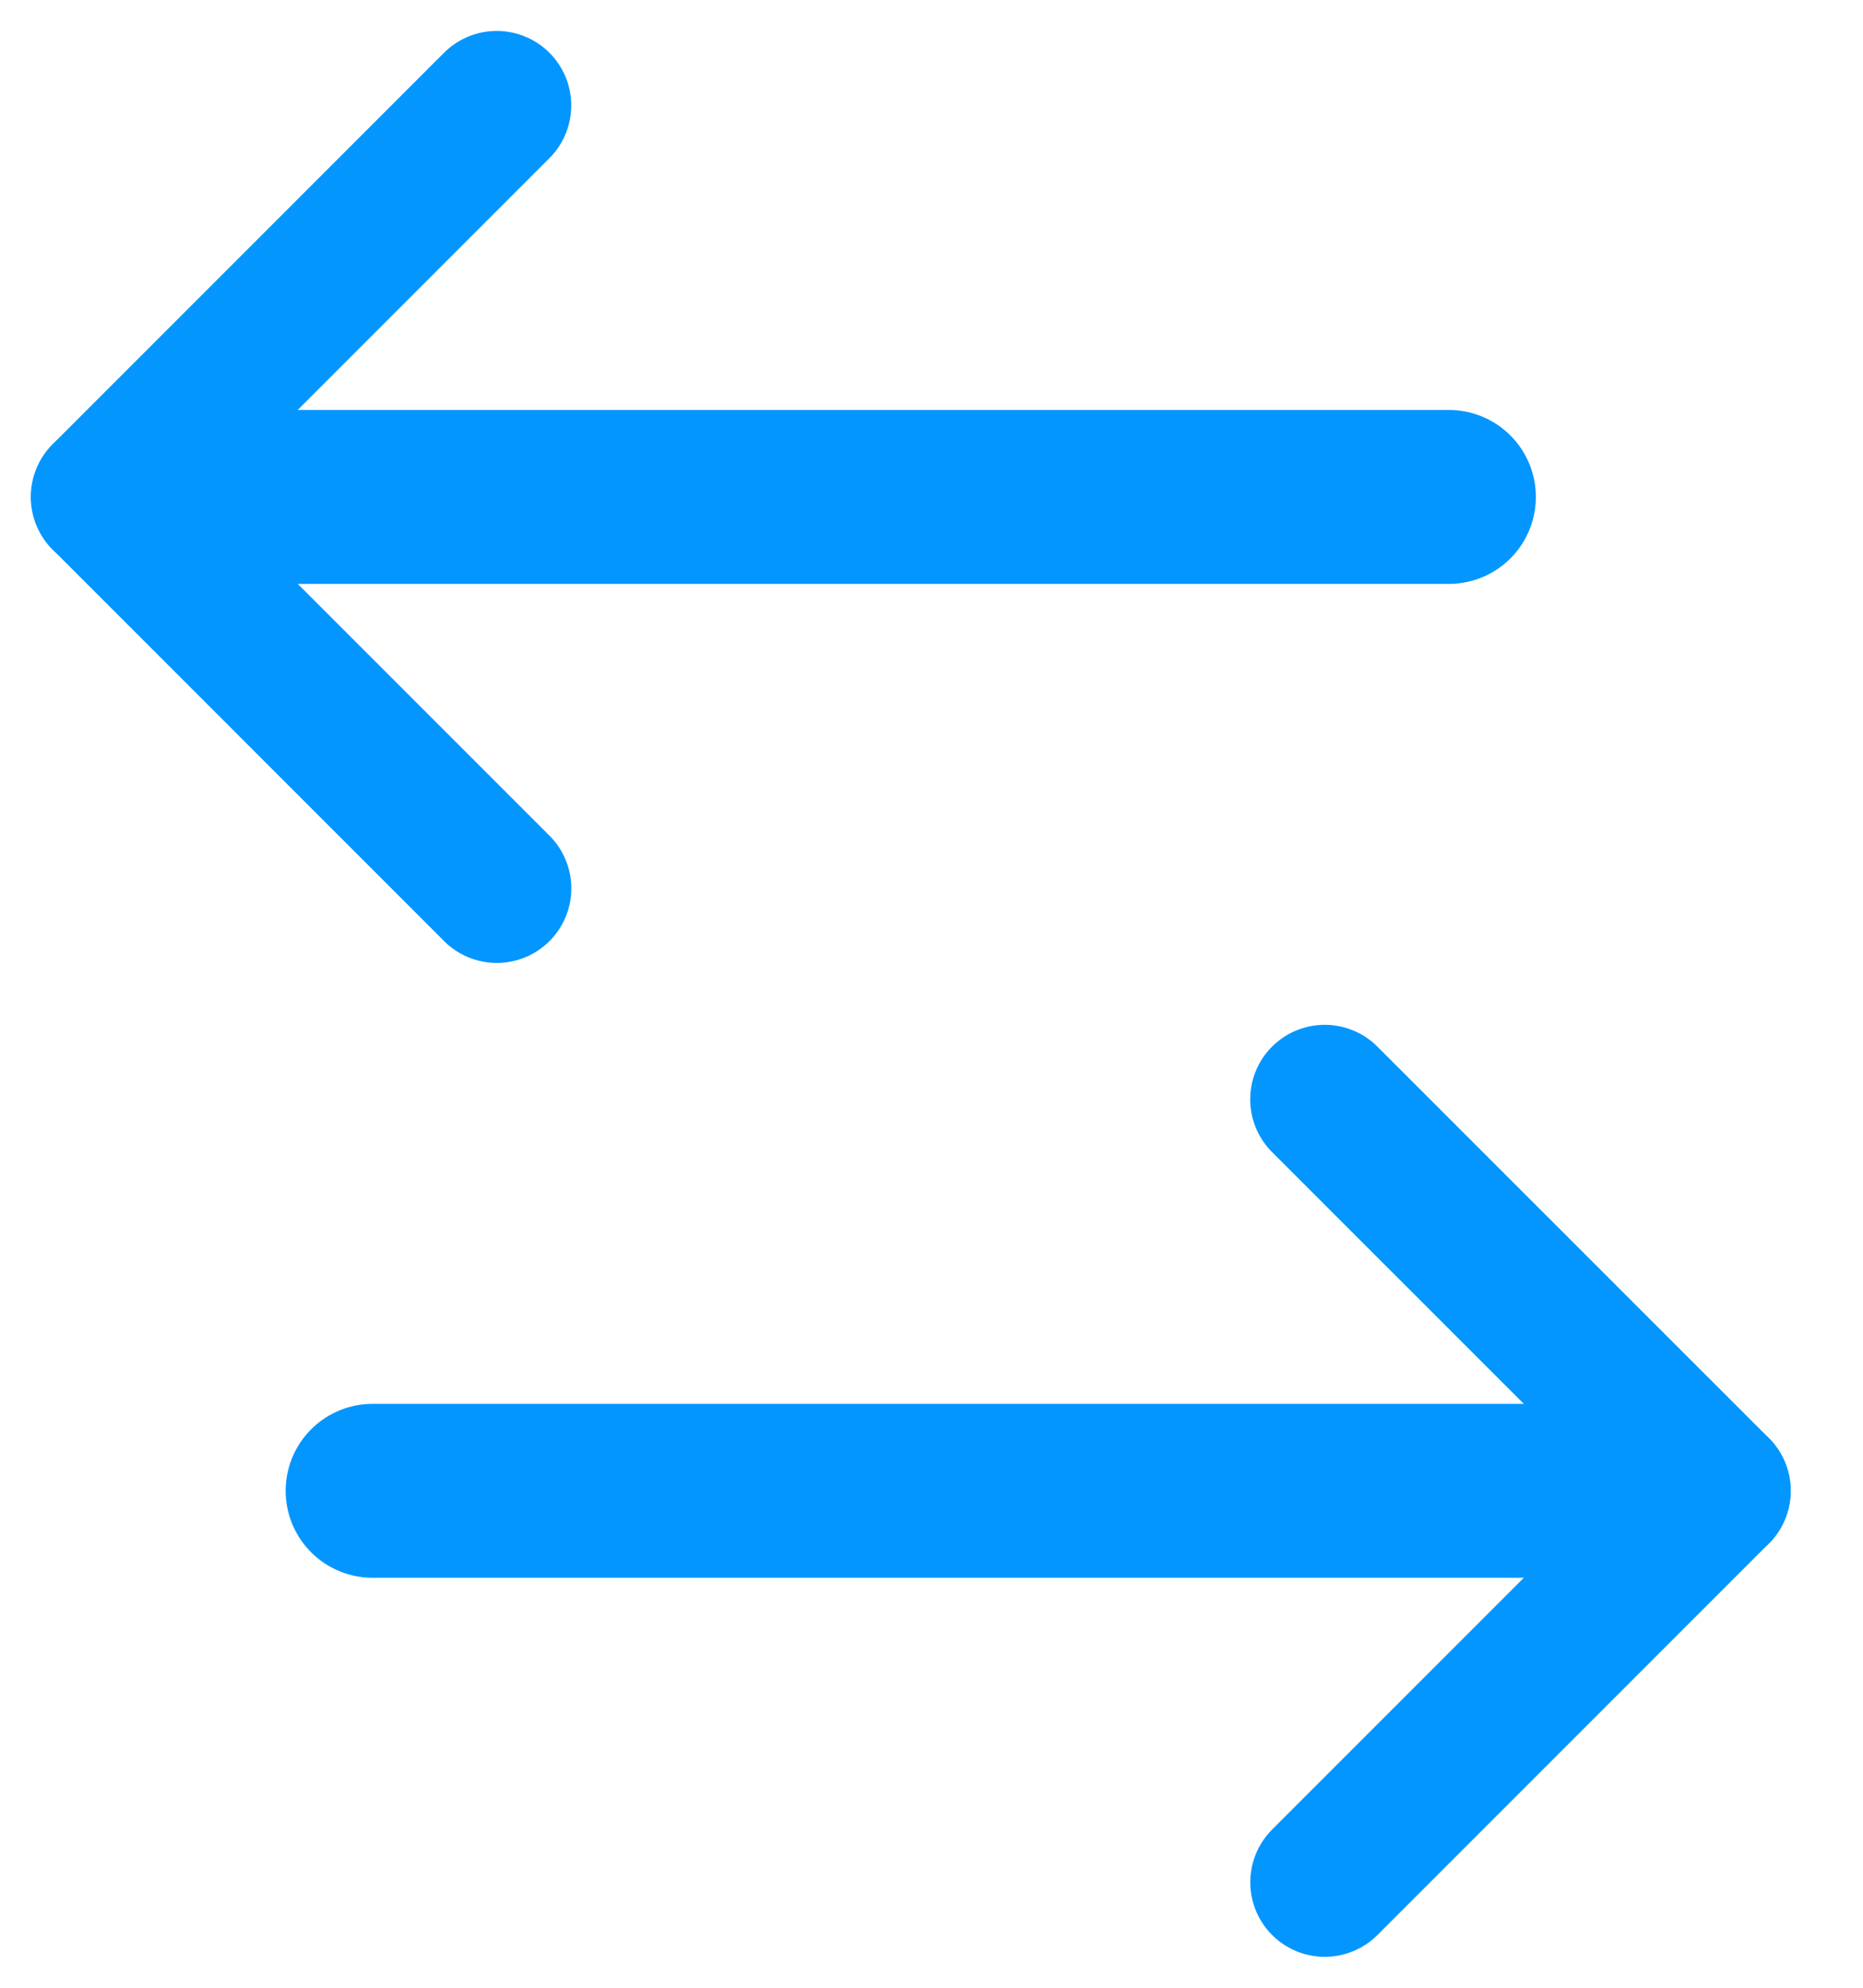 <svg width="15" height="16" viewBox="0 0 15 16" fill="none" xmlns="http://www.w3.org/2000/svg">
<path d="M3 12H13" stroke="#0496FF" stroke-width="1.4" stroke-linecap="round"/>
<path d="M11.666 4L1.666 4" stroke="#0496FF" stroke-width="1.4" stroke-linecap="round"/>
<line x1="13.818" y1="12" x2="10.666" y2="8.849" stroke="#0496FF" stroke-width="1.2" stroke-linecap="round"/>
<line x1="0.849" y1="4" x2="4" y2="7.151" stroke="#0496FF" stroke-width="1.2" stroke-linecap="round"/>
<line x1="0.6" y1="-0.6" x2="5.057" y2="-0.6" transform="matrix(-0.707 0.707 0.707 0.707 14.666 12)" stroke="#0496FF" stroke-width="1.2" stroke-linecap="round"/>
<line x1="0.6" y1="-0.6" x2="5.057" y2="-0.6" transform="matrix(0.707 -0.707 -0.707 -0.707 0 4)" stroke="#0496FF" stroke-width="1.2" stroke-linecap="round"/>
</svg>
